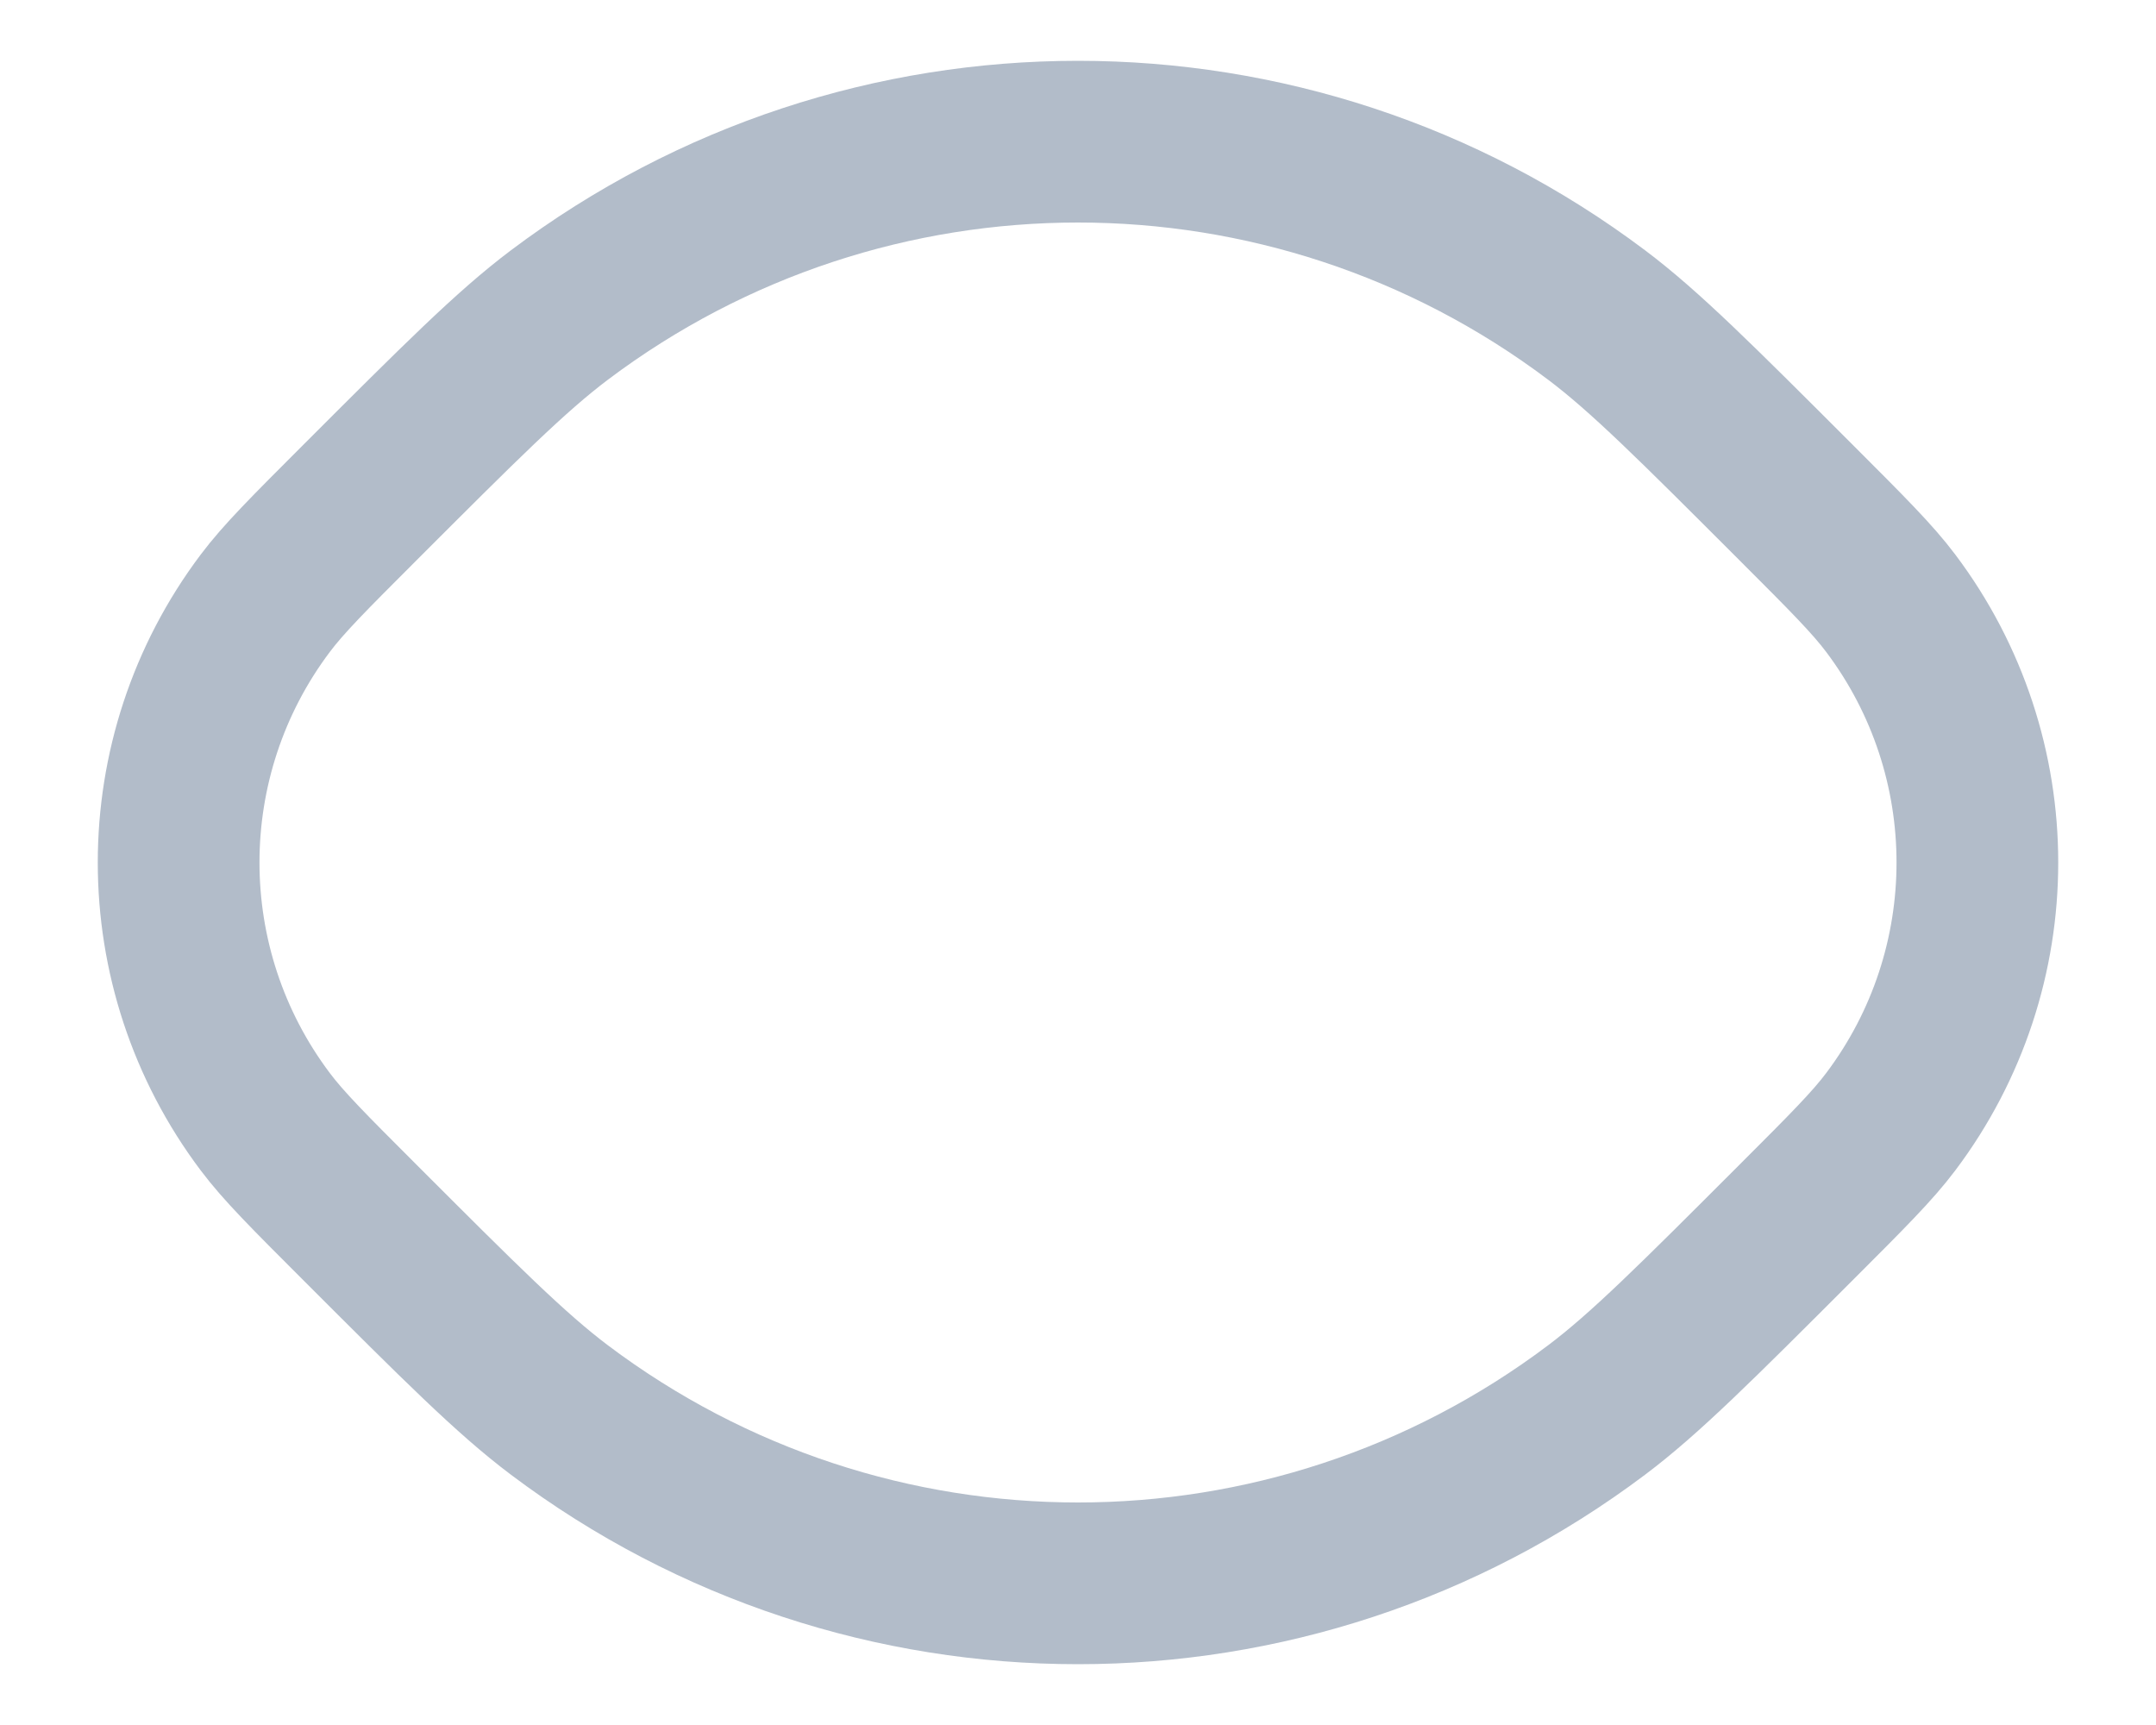 <svg width="20" height="16" viewBox="0 0 20 16" fill="none" xmlns="http://www.w3.org/2000/svg">
<path d="M14.811 13.078C15.26 12.74 15.729 12.271 16.667 11.333C17.136 10.864 17.37 10.63 17.539 10.405C18.611 8.981 18.611 7.019 17.539 5.595C17.37 5.37 17.136 5.136 16.667 4.667L16.667 4.667C15.729 3.729 15.26 3.26 14.811 2.922C11.962 0.778 8.038 0.778 5.189 2.922C4.74 3.26 4.271 3.729 3.333 4.667C2.864 5.136 2.63 5.37 2.461 5.595C1.389 7.019 1.389 8.981 2.461 10.405C2.63 10.63 2.864 10.864 3.333 11.333L3.333 11.333C4.271 12.271 4.74 12.74 5.189 13.078C8.038 15.222 11.962 15.222 14.811 13.078Z" stroke="#B2BCC9" stroke-width="1.5" stroke-linecap="round" stroke-linejoin="round"/>
</svg>

